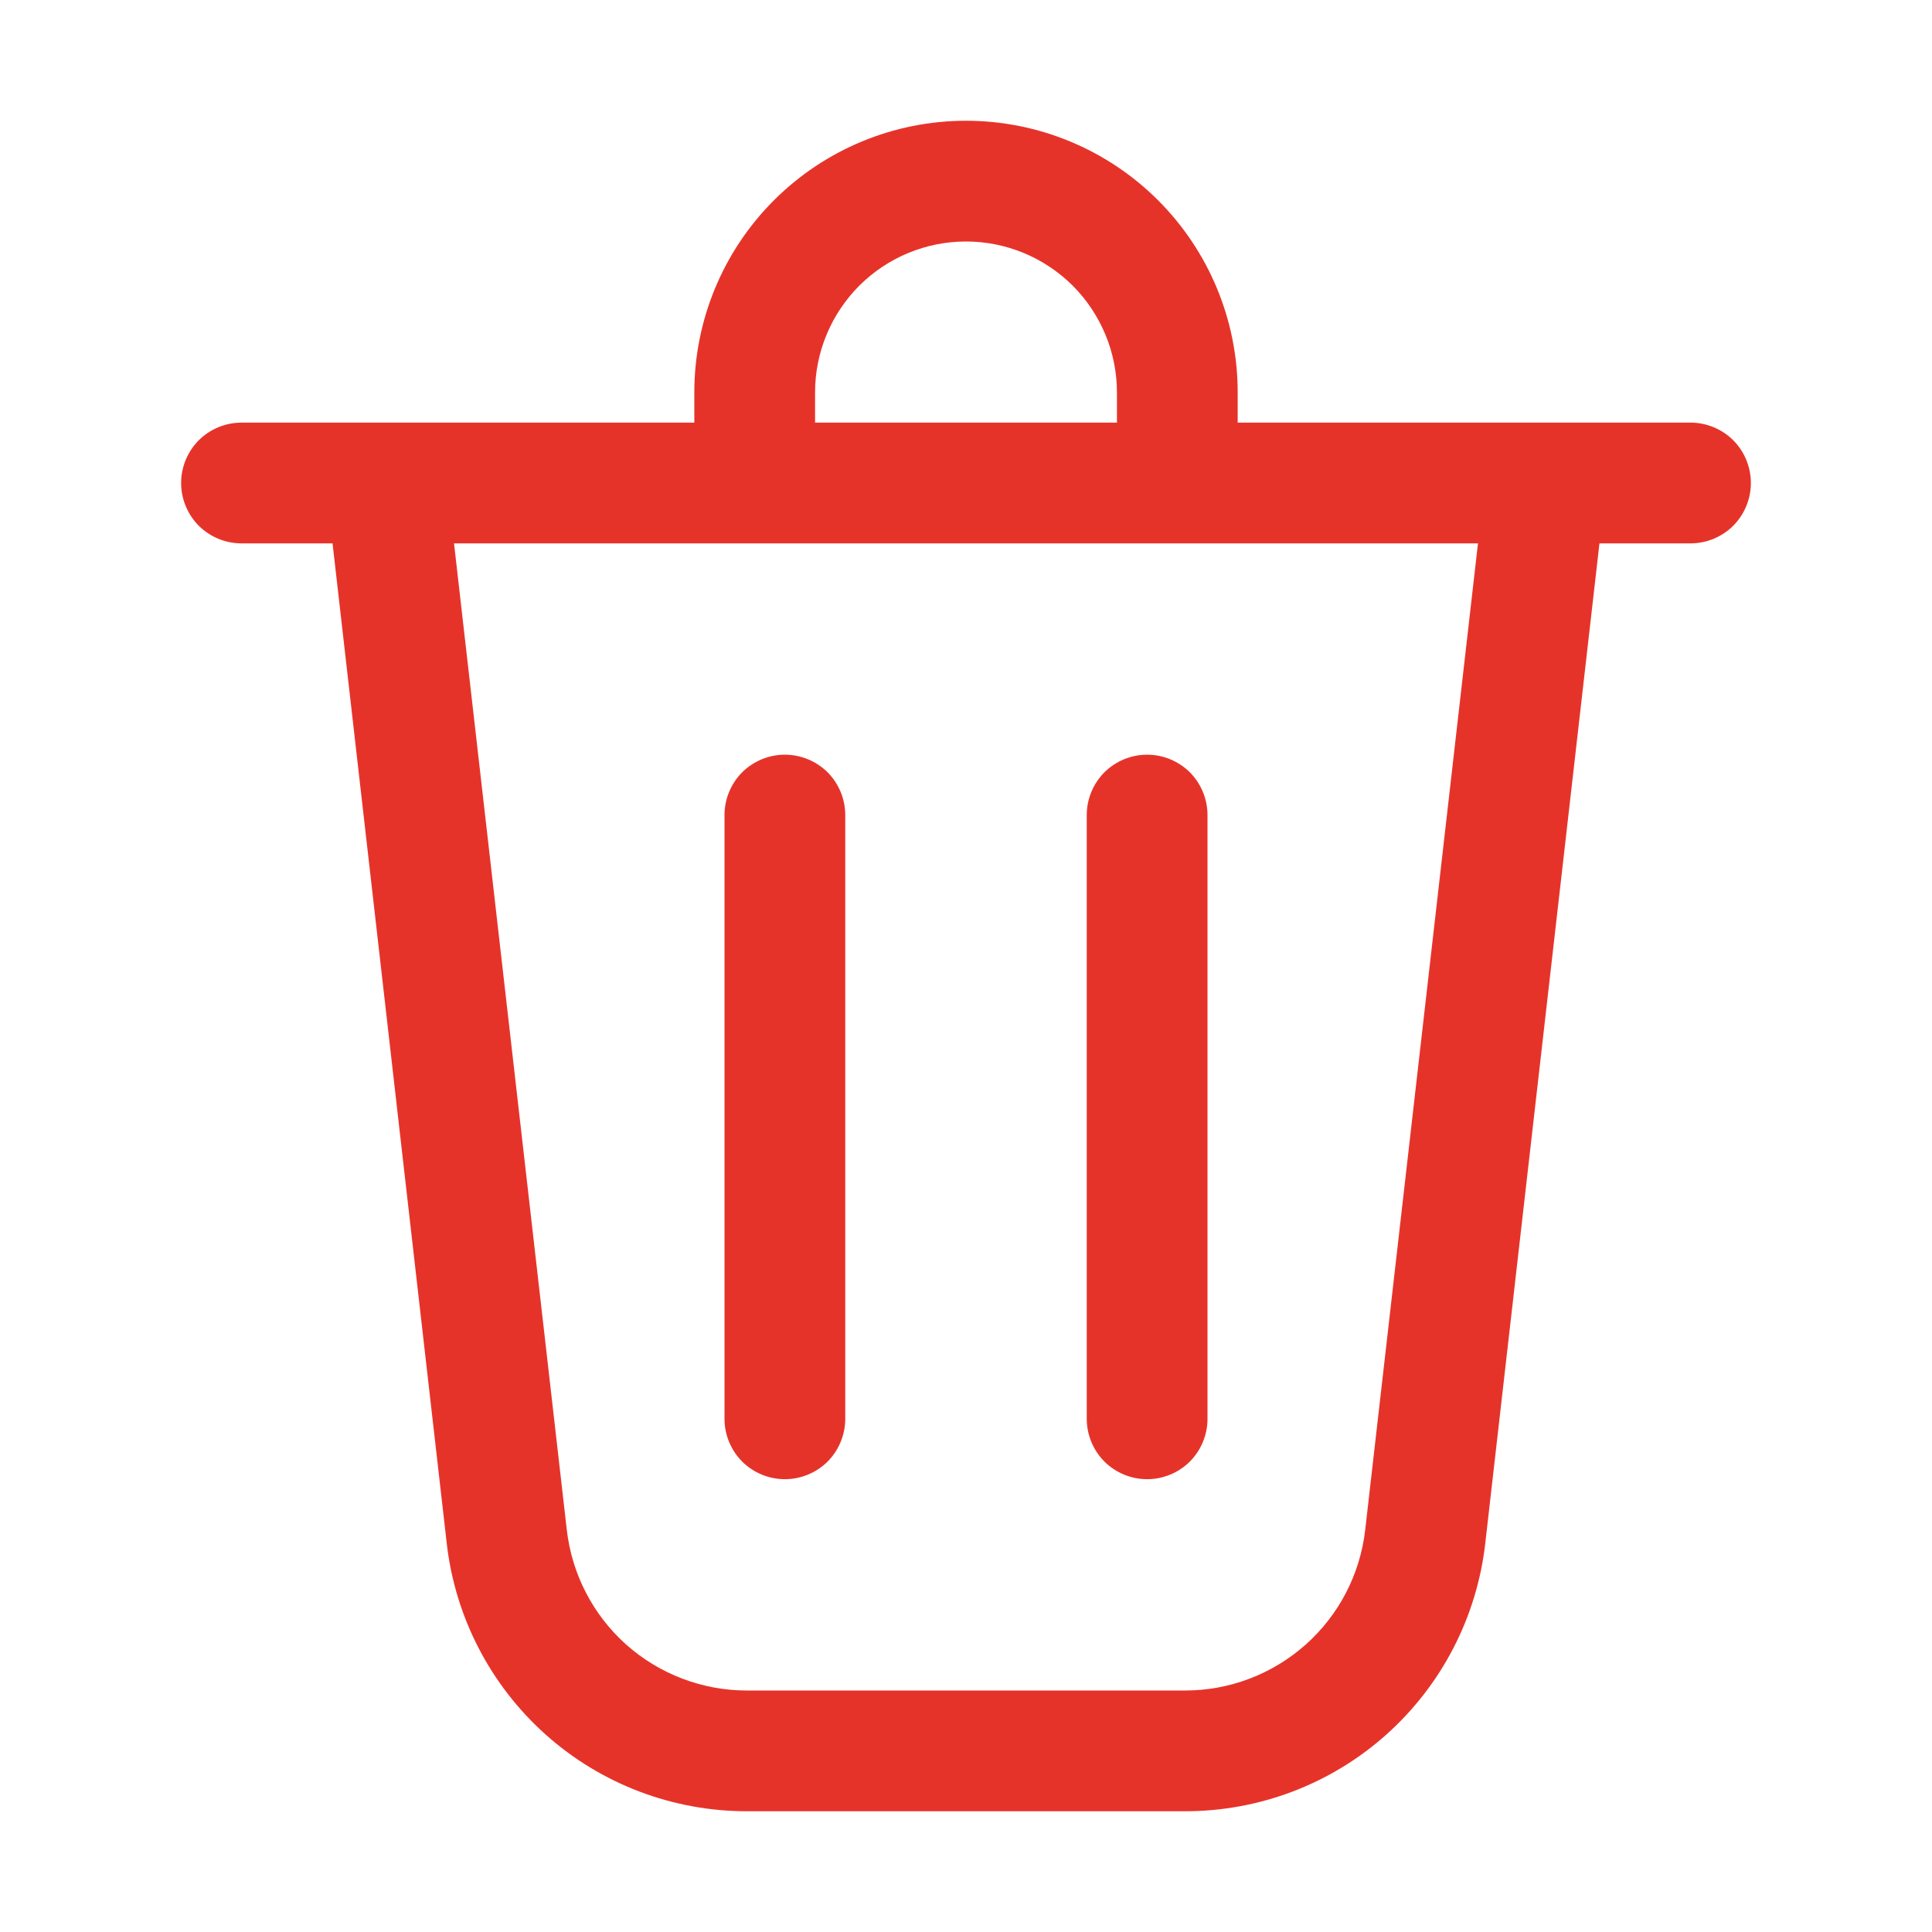 <svg width="16" height="16" viewBox="0 0 16 16" fill="none" xmlns="http://www.w3.org/2000/svg">
<path d="M6.75 3.25V3.5H9.25V3.25C9.25 2.918 9.118 2.601 8.884 2.366C8.649 2.132 8.332 2 8 2C7.668 2 7.351 2.132 7.116 2.366C6.882 2.601 6.75 2.918 6.75 3.25ZM5.75 3.5V3.25C5.75 2.653 5.987 2.081 6.409 1.659C6.831 1.237 7.403 1 8 1C8.597 1 9.169 1.237 9.591 1.659C10.013 2.081 10.25 2.653 10.25 3.25V3.5H14C14.133 3.5 14.26 3.553 14.354 3.646C14.447 3.74 14.5 3.867 14.5 4C14.5 4.133 14.447 4.26 14.354 4.354C14.26 4.447 14.133 4.5 14 4.5H13.246L12.3 12.784C12.23 13.394 11.938 13.957 11.48 14.366C11.022 14.775 10.429 15 9.815 15H6.185C5.571 15 4.978 14.775 4.52 14.366C4.062 13.957 3.77 13.394 3.7 12.784L2.754 4.5H2C1.867 4.5 1.74 4.447 1.646 4.354C1.553 4.26 1.5 4.133 1.5 4C1.5 3.867 1.553 3.74 1.646 3.646C1.74 3.553 1.867 3.5 2 3.5H5.75ZM4.694 12.67C4.736 13.036 4.911 13.374 5.185 13.619C5.46 13.864 5.816 14 6.184 14H9.816C10.184 14 10.539 13.864 10.814 13.619C11.089 13.374 11.264 13.036 11.306 12.67L12.24 4.5H3.76L4.694 12.67ZM6.5 6.25C6.633 6.25 6.76 6.303 6.854 6.396C6.947 6.49 7 6.617 7 6.75V11.75C7 11.883 6.947 12.01 6.854 12.104C6.76 12.197 6.633 12.25 6.5 12.25C6.367 12.25 6.24 12.197 6.146 12.104C6.053 12.01 6 11.883 6 11.75V6.75C6 6.617 6.053 6.49 6.146 6.396C6.24 6.303 6.367 6.25 6.5 6.25ZM10 6.75C10 6.617 9.947 6.49 9.854 6.396C9.76 6.303 9.633 6.25 9.5 6.25C9.367 6.25 9.24 6.303 9.146 6.396C9.053 6.49 9 6.617 9 6.75V11.75C9 11.883 9.053 12.01 9.146 12.104C9.24 12.197 9.367 12.25 9.5 12.25C9.633 12.25 9.76 12.197 9.854 12.104C9.947 12.01 10 11.883 10 11.75V6.75Z" fill="#E6332A"/>
</svg>
